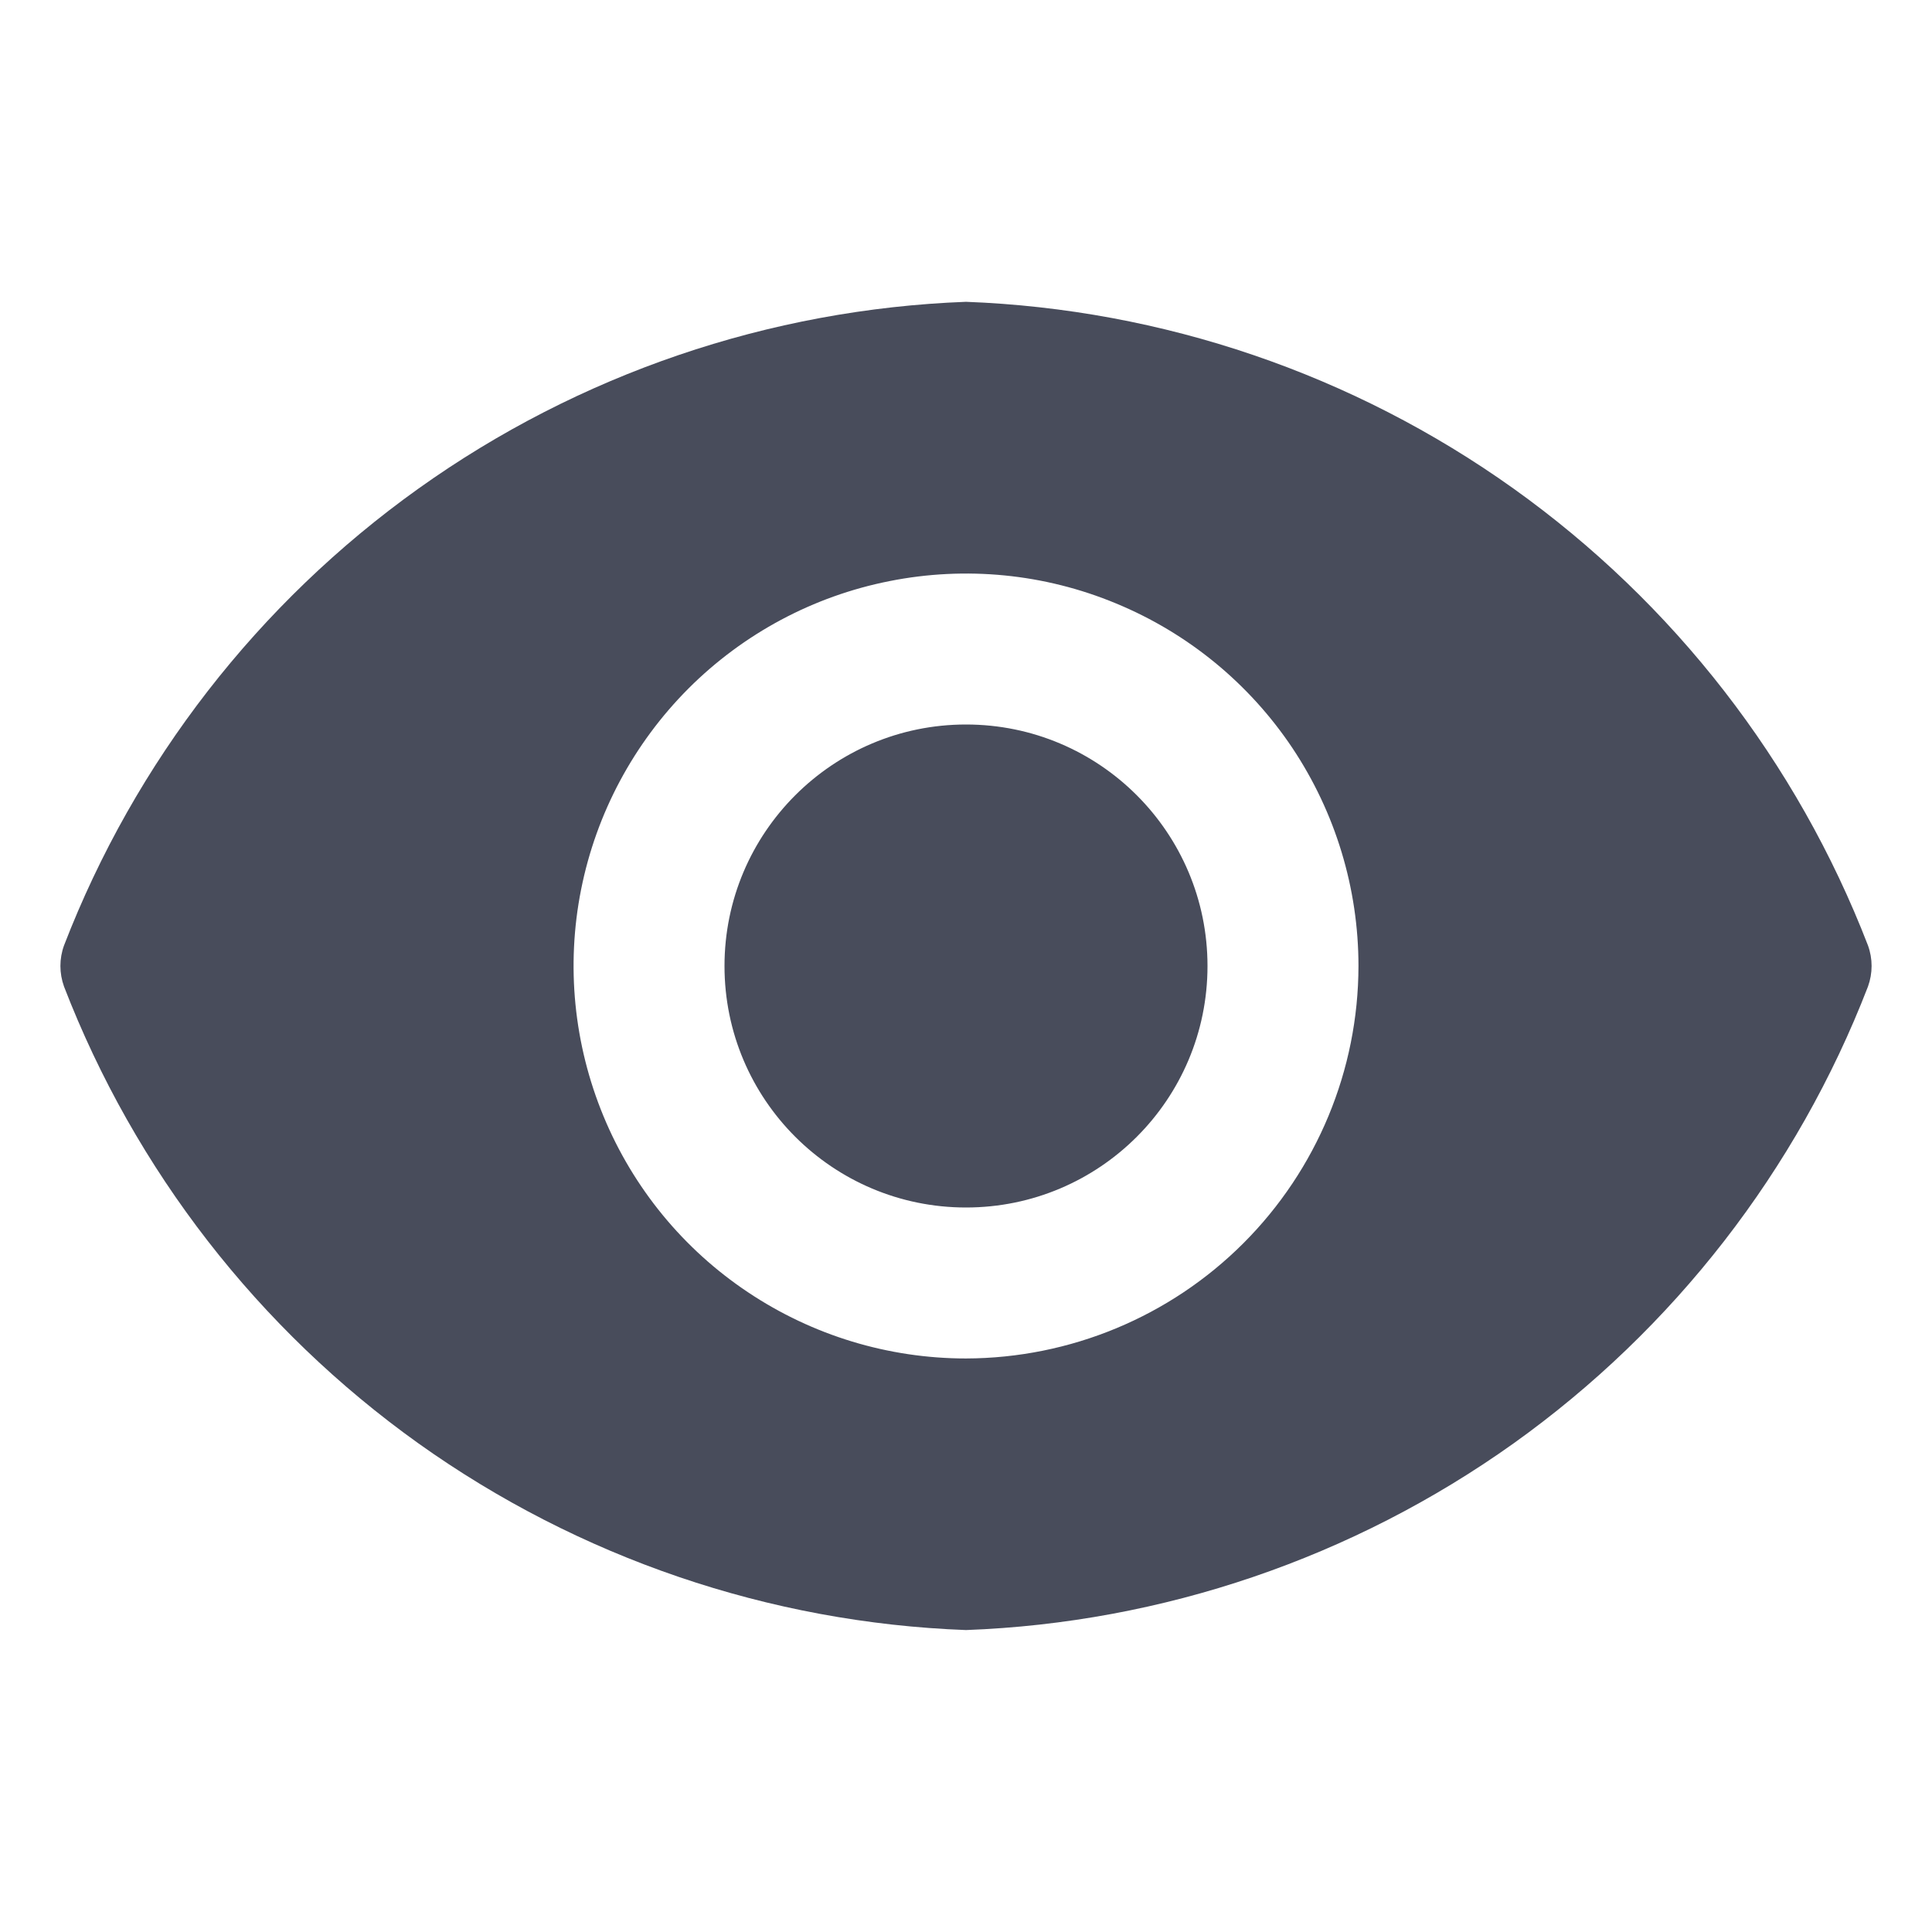 <svg width="14" height="14" viewBox="0 0 14 14" fill="none" xmlns="http://www.w3.org/2000/svg">
<path fill-rule="evenodd" clip-rule="evenodd" d="M10.967 3.54C12.128 4.369 13.022 5.52 13.536 6.851C13.571 6.947 13.571 7.052 13.536 7.149C13.022 8.48 12.128 9.631 10.967 10.46C9.805 11.288 8.426 11.759 7 11.812C5.574 11.759 4.195 11.288 3.033 10.46C1.872 9.631 0.978 8.48 0.464 7.149C0.429 7.052 0.429 6.947 0.464 6.851C0.978 5.52 1.872 4.369 3.033 3.54C4.195 2.711 5.574 2.241 7 2.187C8.426 2.241 9.805 2.711 10.967 3.54ZM5.42 9.364C5.888 9.677 6.438 9.844 7 9.844C7.754 9.842 8.477 9.542 9.01 9.009C9.543 8.476 9.843 7.754 9.844 7C9.844 6.437 9.677 5.888 9.365 5.42C9.052 4.952 8.608 4.588 8.088 4.373C7.569 4.157 6.997 4.101 6.445 4.211C5.894 4.32 5.387 4.591 4.989 4.989C4.592 5.387 4.321 5.893 4.211 6.445C4.101 6.997 4.158 7.568 4.373 8.088C4.588 8.608 4.952 9.052 5.42 9.364ZM8.75 7C8.75 7.967 7.967 8.75 7 8.75C6.034 8.75 5.25 7.967 5.25 7C5.25 6.034 6.034 5.25 7 5.25C7.967 5.25 8.75 6.034 8.75 7Z" fill="#484C5B"/>
</svg>
